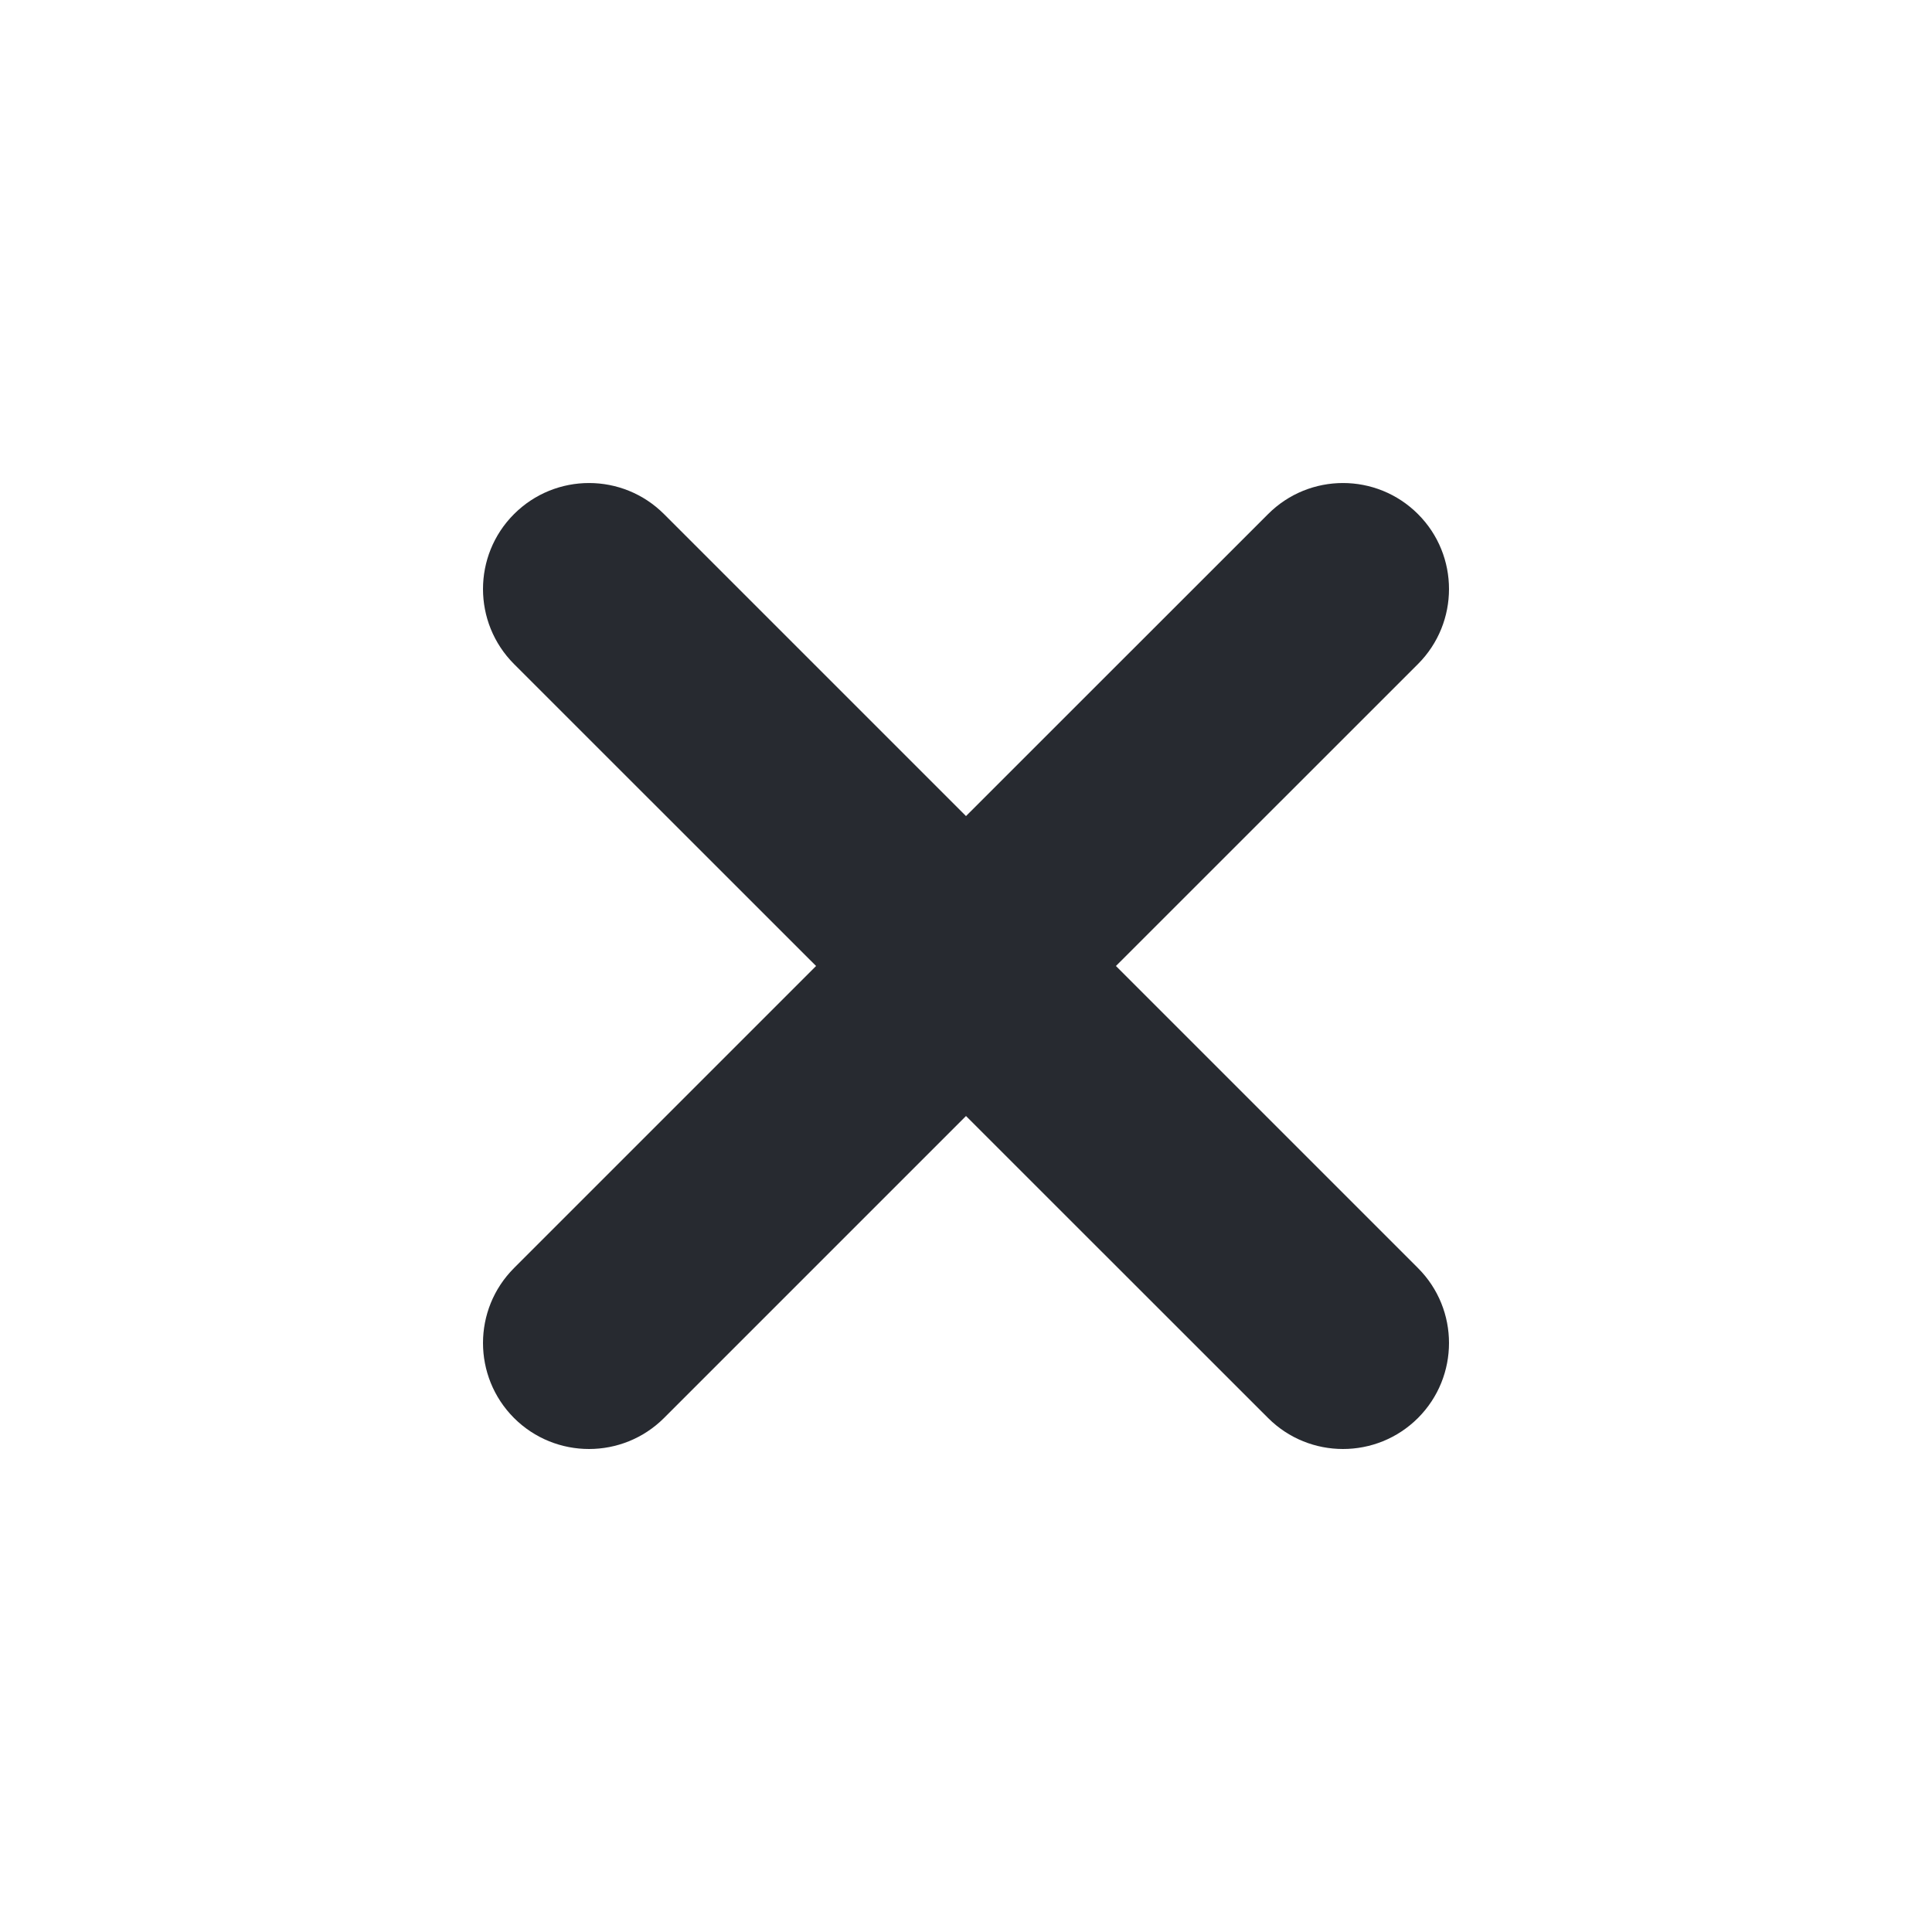 <svg width="20" height="20" viewBox="0 0 20 20" fill="none" xmlns="http://www.w3.org/2000/svg">
<path d="M6.874 5.322C6.445 4.893 5.75 4.893 5.321 5.322C4.893 5.75 4.893 6.445 5.321 6.874L8.448 10L5.321 13.127C4.893 13.555 4.893 14.25 5.321 14.679C5.75 15.107 6.445 15.107 6.874 14.679L10 11.553L13.127 14.679C13.555 15.107 14.25 15.107 14.679 14.679C15.107 14.25 15.107 13.555 14.679 13.127L11.552 10L14.679 6.874C15.107 6.445 15.107 5.75 14.679 5.322C14.25 4.893 13.555 4.893 13.127 5.322L10 8.448L6.874 5.322Z" fill="#272A30"/>
</svg>

